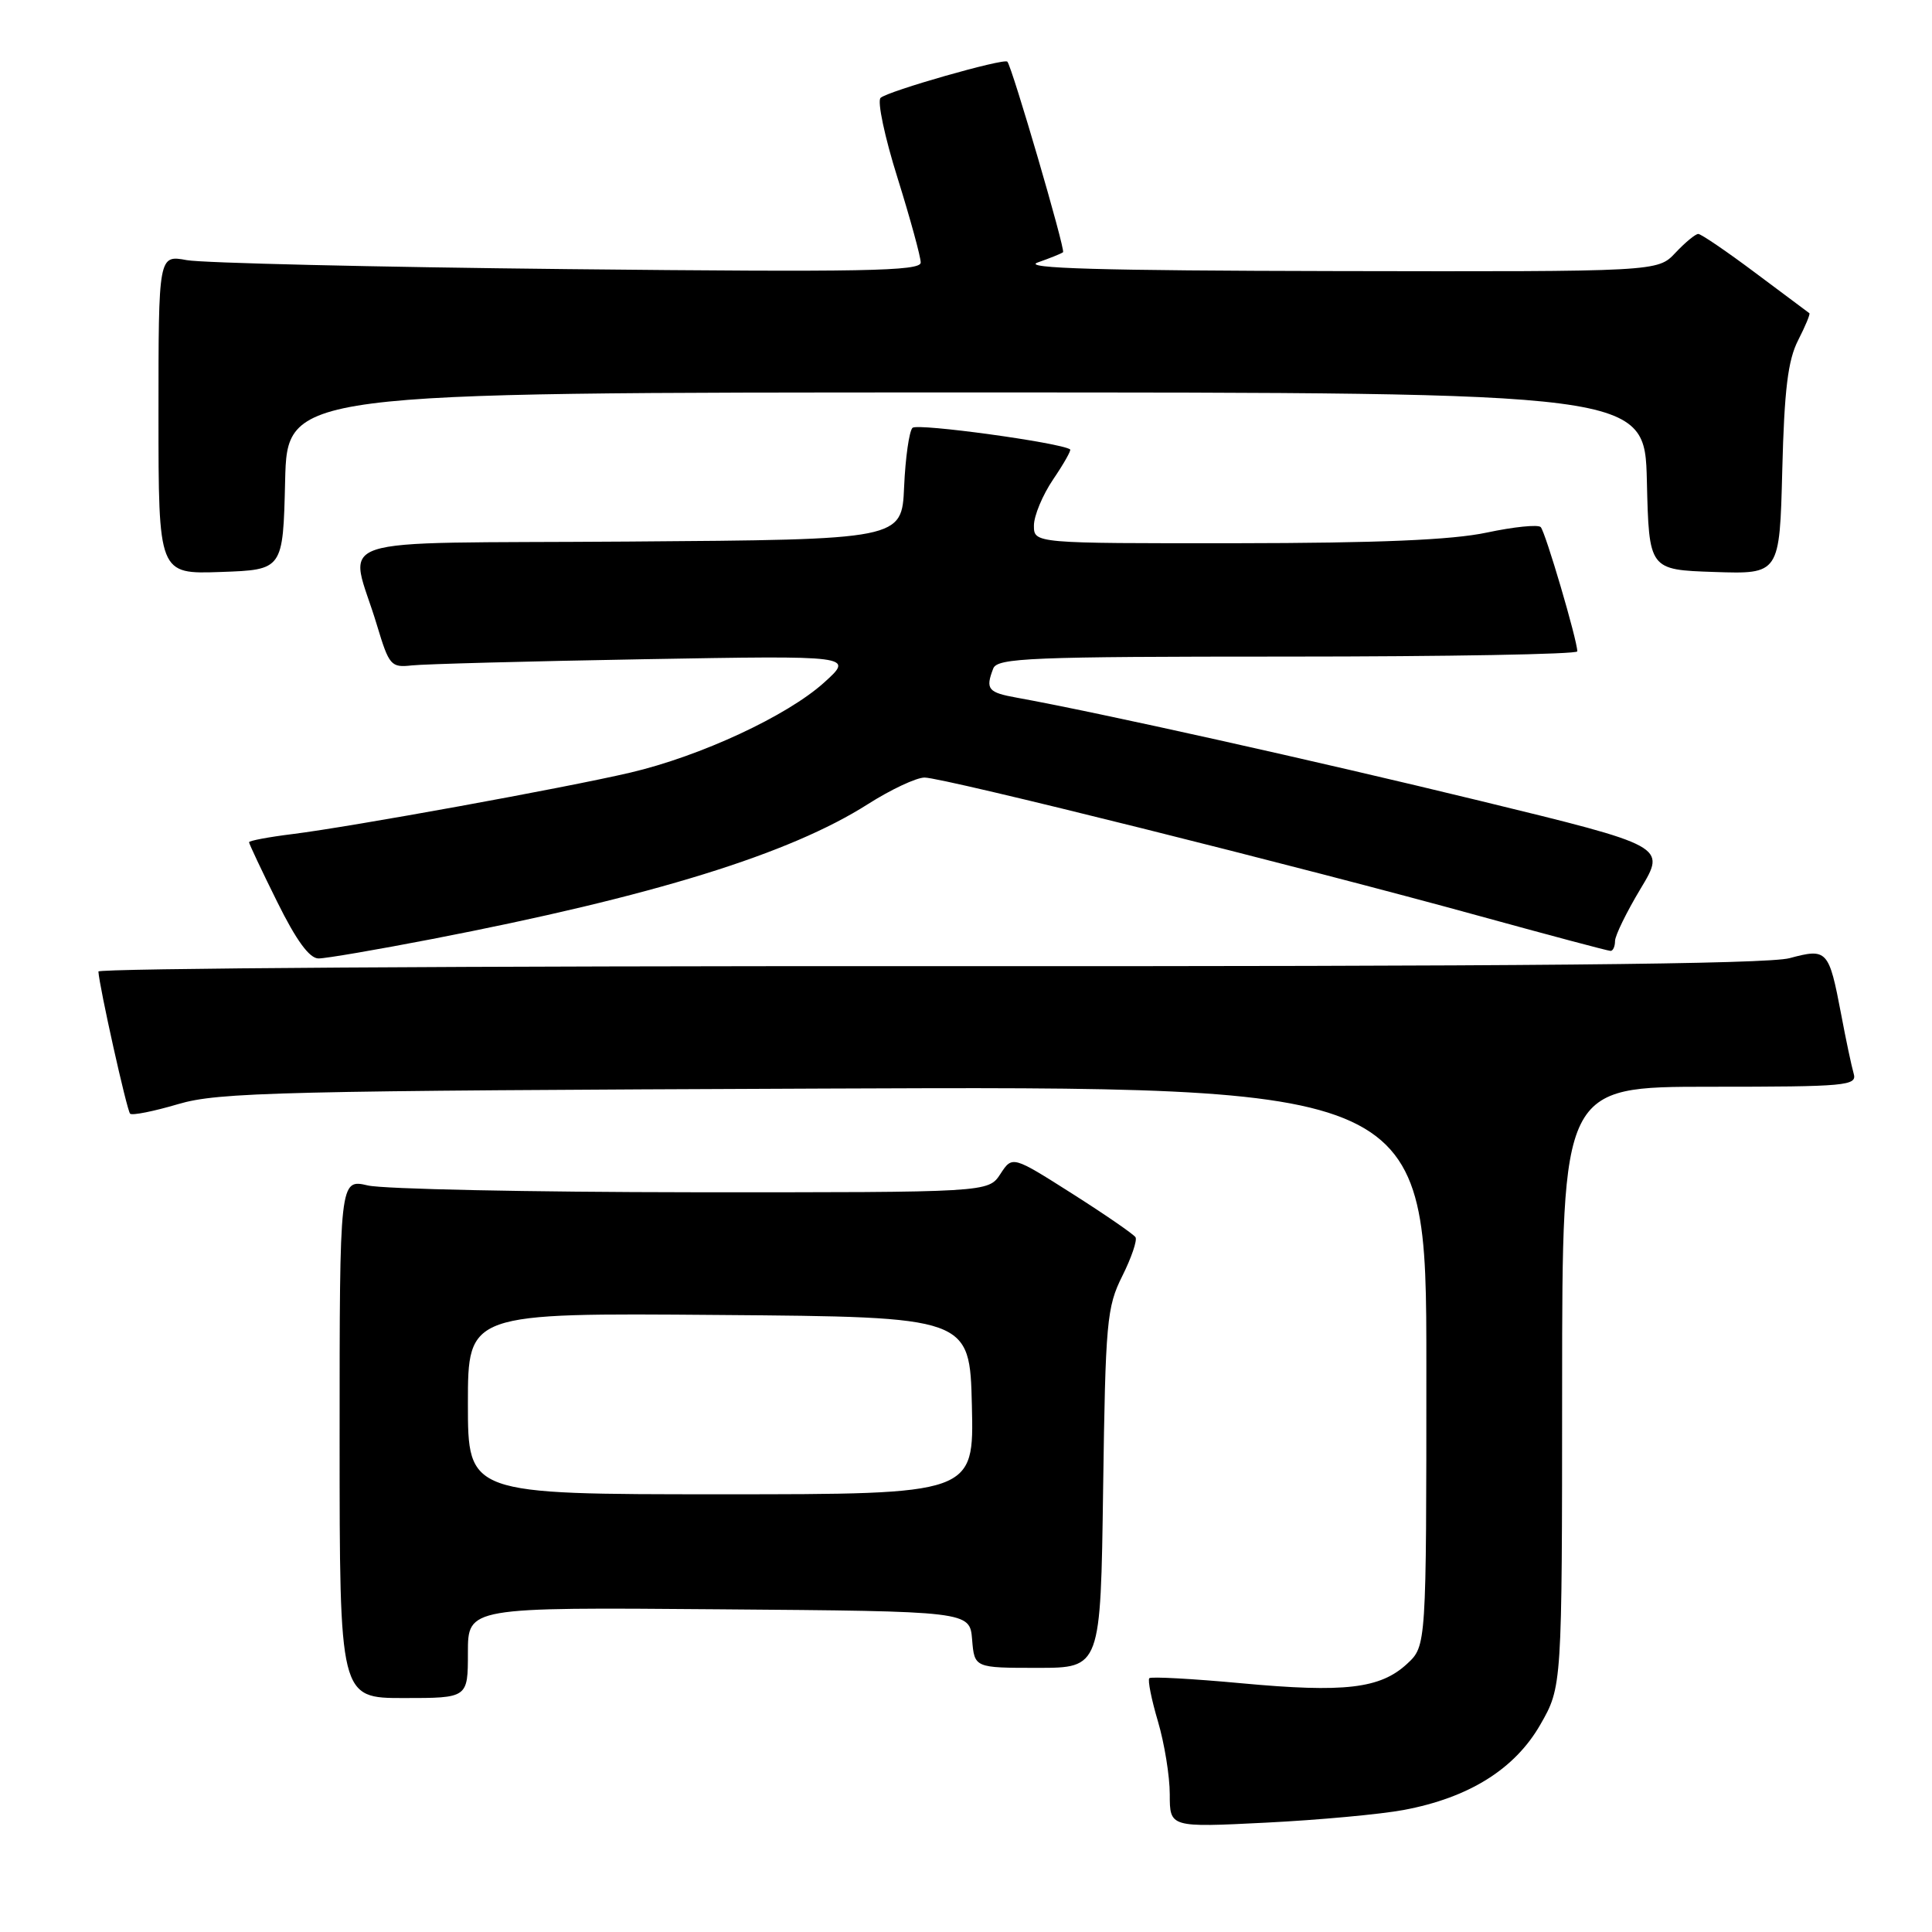 <?xml version="1.0" encoding="UTF-8" standalone="no"?>
<!DOCTYPE svg PUBLIC "-//W3C//DTD SVG 1.1//EN" "http://www.w3.org/Graphics/SVG/1.1/DTD/svg11.dtd" >
<svg xmlns="http://www.w3.org/2000/svg" xmlns:xlink="http://www.w3.org/1999/xlink" version="1.1" viewBox="0 0 256 256">
 <g >
 <path fill="currentColor"
d=" M 186.00 239.83 C 194.65 238.21 200.72 234.41 204.09 228.54 C 206.98 223.50 206.98 223.50 206.99 183.75 C 207.00 144.00 207.00 144.00 226.57 144.00 C 244.73 144.00 246.10 143.87 245.62 142.25 C 245.34 141.29 244.59 137.75 243.96 134.39 C 242.34 125.87 242.11 125.62 237.13 126.96 C 234.18 127.76 201.12 128.07 122.99 128.02 C 62.50 127.99 13.02 128.31 13.04 128.73 C 13.14 130.67 16.81 147.14 17.24 147.57 C 17.50 147.83 20.37 147.26 23.61 146.30 C 28.96 144.72 36.87 144.53 109.25 144.24 C 189.00 143.92 189.00 143.92 189.00 181.01 C 189.00 218.10 189.00 218.10 186.44 220.47 C 182.89 223.76 178.15 224.31 164.48 223.04 C 158.01 222.44 152.53 222.14 152.29 222.37 C 152.06 222.61 152.57 225.18 153.43 228.08 C 154.29 230.99 155.00 235.34 155.00 237.76 C 155.00 242.15 155.00 242.15 167.75 241.51 C 174.76 241.16 182.97 240.40 186.00 239.83 Z  M 62.00 218.99 C 62.00 212.97 62.00 212.97 95.25 213.24 C 128.50 213.50 128.50 213.50 128.81 217.25 C 129.12 221.00 129.12 221.00 137.48 221.00 C 145.84 221.00 145.84 221.00 146.17 197.25 C 146.48 175.12 146.65 173.20 148.71 169.08 C 149.92 166.66 150.71 164.34 150.46 163.94 C 150.21 163.54 146.44 160.94 142.08 158.17 C 134.14 153.13 134.14 153.13 132.55 155.57 C 130.95 158.00 130.95 158.00 91.73 157.98 C 70.15 157.96 50.81 157.56 48.75 157.08 C 45.00 156.21 45.00 156.21 45.00 190.61 C 45.00 225.00 45.00 225.00 53.50 225.00 C 62.00 225.00 62.00 225.00 62.00 218.99 Z  M 57.24 124.43 C 86.57 118.76 104.63 113.16 115.02 106.54 C 118.04 104.62 121.40 103.04 122.50 103.03 C 124.88 103.00 172.53 114.89 196.16 121.41 C 205.32 123.93 213.08 126.00 213.41 126.00 C 213.73 126.00 214.00 125.41 214.00 124.69 C 214.00 123.97 215.53 120.85 217.39 117.75 C 220.78 112.12 220.78 112.12 196.14 106.12 C 174.32 100.81 145.49 94.39 134.75 92.45 C 130.91 91.76 130.55 91.33 131.61 88.58 C 132.15 87.18 136.52 87.00 170.61 87.00 C 191.72 87.00 209.00 86.69 209.00 86.31 C 209.00 84.84 204.77 70.46 204.15 69.84 C 203.79 69.48 200.57 69.81 197.00 70.57 C 192.40 71.55 182.67 71.96 163.75 71.98 C 137.00 72.00 137.00 72.00 137.00 69.64 C 137.00 68.34 138.15 65.59 139.55 63.52 C 140.95 61.46 141.96 59.67 141.80 59.55 C 140.57 58.66 121.55 56.05 120.91 56.69 C 120.47 57.14 119.97 60.65 119.80 64.50 C 119.50 71.50 119.50 71.50 83.23 71.76 C 42.03 72.06 46.30 70.64 49.96 82.88 C 51.56 88.19 51.81 88.48 54.57 88.17 C 56.18 87.99 70.02 87.62 85.33 87.35 C 113.16 86.86 113.16 86.86 109.20 90.44 C 104.31 94.86 92.81 100.20 83.50 102.38 C 74.86 104.40 46.54 109.55 38.75 110.52 C 35.59 110.91 33.00 111.40 33.00 111.60 C 33.00 111.80 34.67 115.35 36.72 119.48 C 39.26 124.62 41.00 127.00 42.21 127.00 C 43.19 127.00 49.95 125.84 57.24 124.43 Z  M 37.78 63.75 C 38.06 52.00 38.06 52.00 128.00 52.00 C 217.94 52.00 217.94 52.00 218.22 63.75 C 218.50 75.50 218.50 75.50 227.15 75.79 C 235.81 76.08 235.81 76.08 236.16 62.29 C 236.43 51.64 236.91 47.72 238.26 45.09 C 239.22 43.21 239.89 41.60 239.75 41.50 C 239.61 41.40 236.40 39.00 232.60 36.16 C 228.81 33.32 225.40 31.00 225.03 31.00 C 224.65 31.00 223.29 32.13 222.00 33.50 C 219.65 36.00 219.65 36.00 177.08 35.92 C 145.83 35.86 135.30 35.56 137.50 34.78 C 139.15 34.20 140.66 33.59 140.86 33.42 C 141.20 33.13 134.11 8.87 133.48 8.17 C 133.03 7.68 117.62 12.08 116.68 12.97 C 116.22 13.40 117.23 18.18 118.93 23.58 C 120.62 28.99 122.00 34.04 122.00 34.79 C 122.00 35.93 114.37 36.07 75.25 35.66 C 49.54 35.39 26.81 34.85 24.75 34.47 C 21.00 33.78 21.00 33.78 21.00 54.93 C 21.00 76.08 21.00 76.08 29.25 75.79 C 37.50 75.50 37.50 75.50 37.78 63.75 Z  M 62.00 185.99 C 62.00 173.97 62.00 173.97 95.25 174.24 C 128.50 174.50 128.50 174.50 128.78 186.25 C 129.06 198.00 129.06 198.00 95.53 198.00 C 62.00 198.00 62.00 198.00 62.00 185.99 Z "/>
</g>
</svg>
